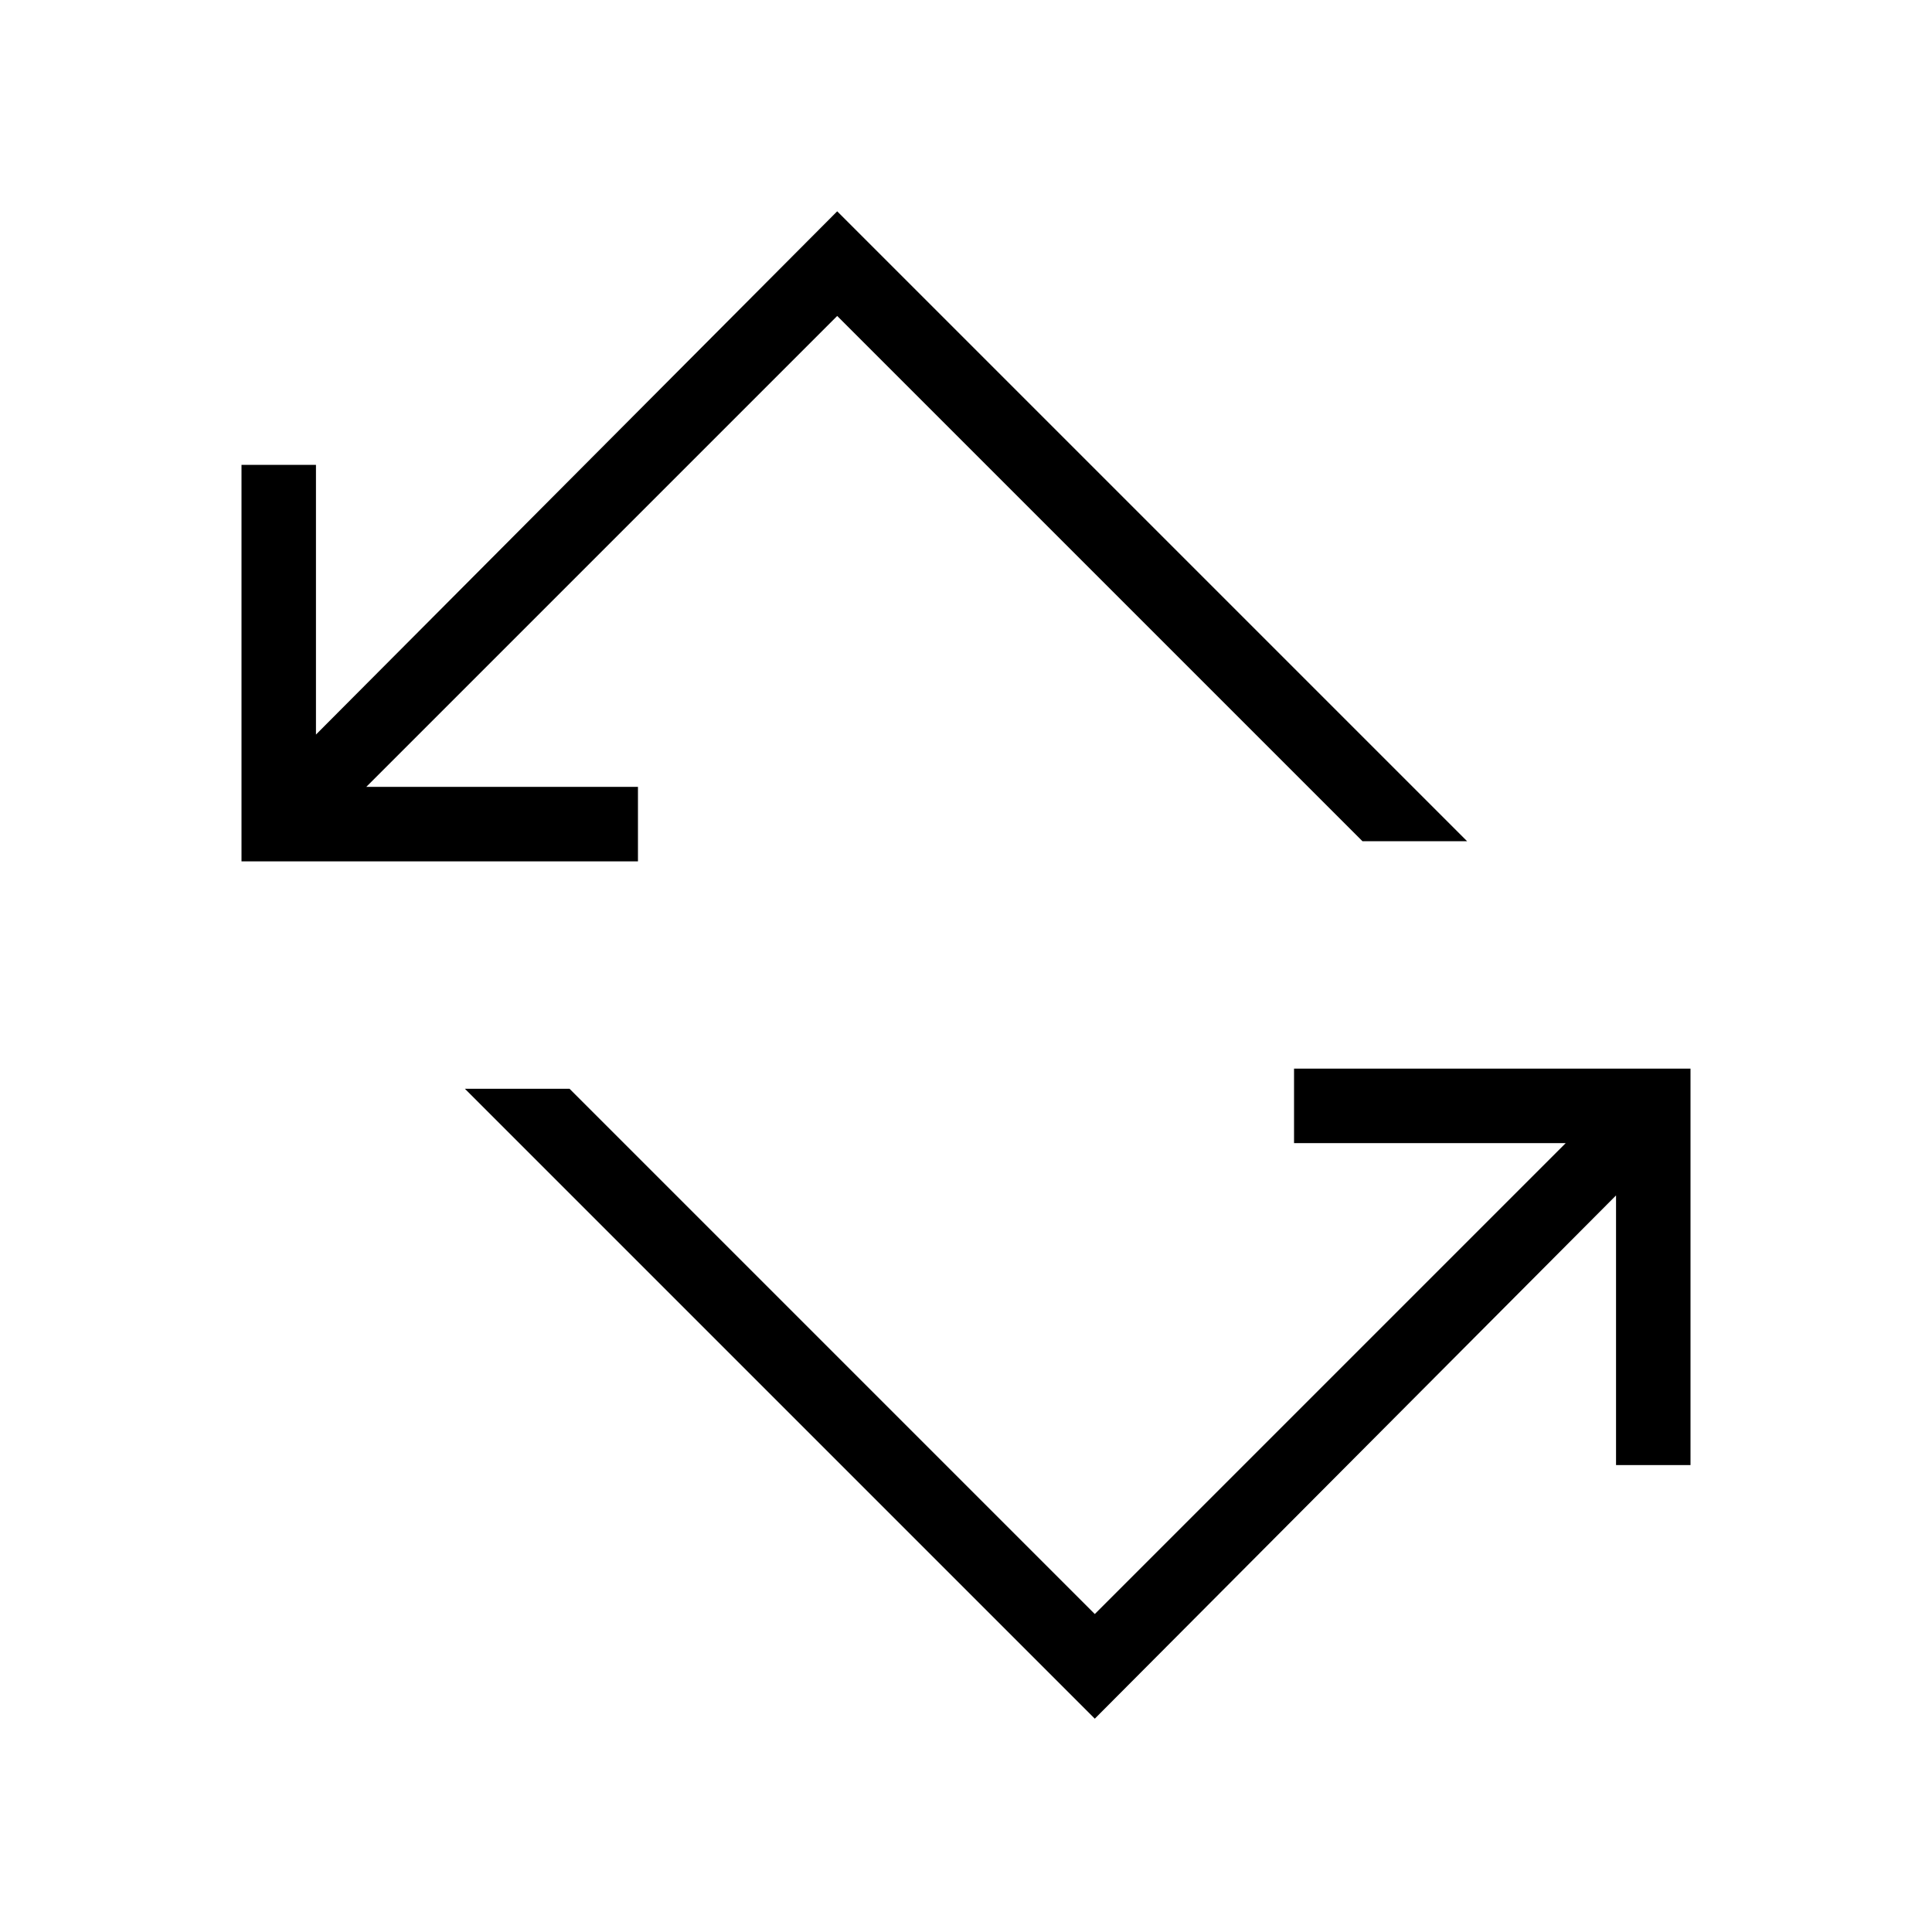 <svg xmlns="http://www.w3.org/2000/svg" height="24" width="24"><path d="m13.6 21.35-7.825-7.825h1.3L13.6 20.05l5.85-5.85h-3.375v-.925H21V18.2h-.925v-3.35ZM3 10.7V5.775h.925v3.35l6.475-6.5 7.825 7.825h-1.3L10.4 3.925l-5.85 5.85h3.375v.925Z"/></svg>